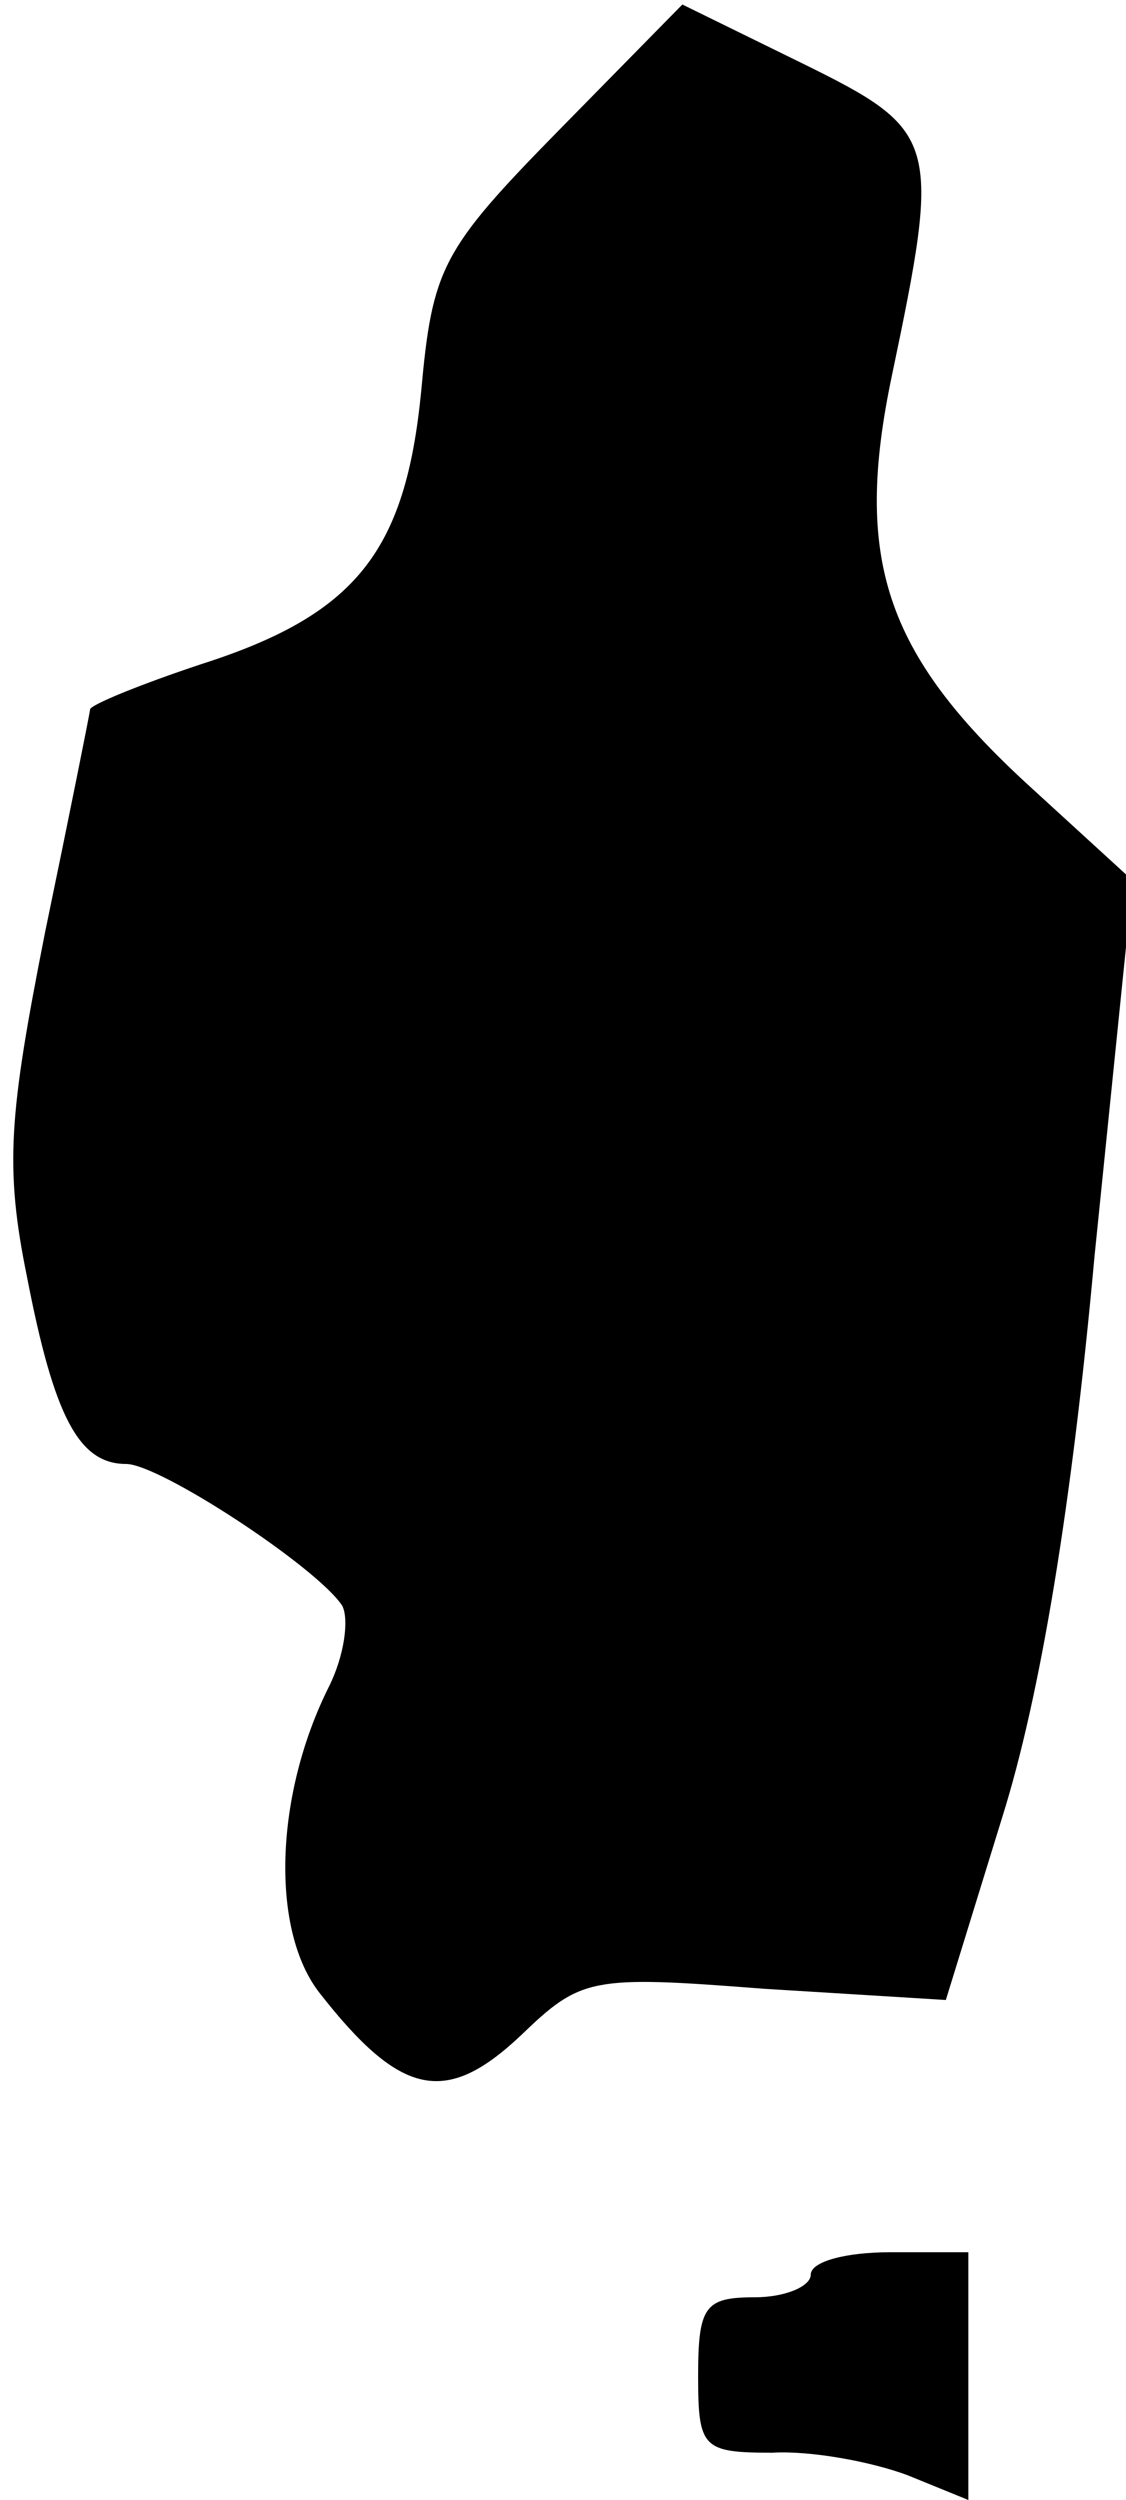 <?xml version="1.0" standalone="no"?>
<!DOCTYPE svg PUBLIC "-//W3C//DTD SVG 20010904//EN"
 "http://www.w3.org/TR/2001/REC-SVG-20010904/DTD/svg10.dtd">
<svg version="1.0" xmlns="http://www.w3.org/2000/svg"
 width="50pt" height="111pt" viewBox="0 0 50 111"
 preserveAspectRatio="xMidYMid meet">
<g transform="translate(0,111) scale(0.1,-0.1)"
fill="#000000" stroke="none">
<path fill="#000000" stroke="none" d="M248 1052 c-52 -53 -56 -61 -61 -116
-7 -71 -29 -99 -98 -121 -27 -9 -49 -18 -49 -20 0 -1 -9 -46 -20 -99 -16 -81
-18 -104 -8 -153 12 -62 23 -83 44 -83 15 0 85 -46 96 -63 3 -6 1 -22 -6 -36
-24 -48 -26 -108 -4 -136 36 -46 56 -50 89 -19 27 26 31 27 108 21 l81 -5 25
81 c17 54 31 139 41 249 l17 167 -47 43 c-63 58 -77 100 -60 181 22 105 21
109 -40 139 l-53 26 -55 -56z"/>
<path fill="#000000" stroke="none" d="M360 100 c0 -5 -11 -10 -25 -10 -22 0
-25 -4 -25 -35 0 -32 2 -34 33 -34 17 1 44 -4 60 -10 l27 -11 0 55 0 55 -35 0
c-19 0 -35 -4 -35 -10z"/>
</g>
</svg>
